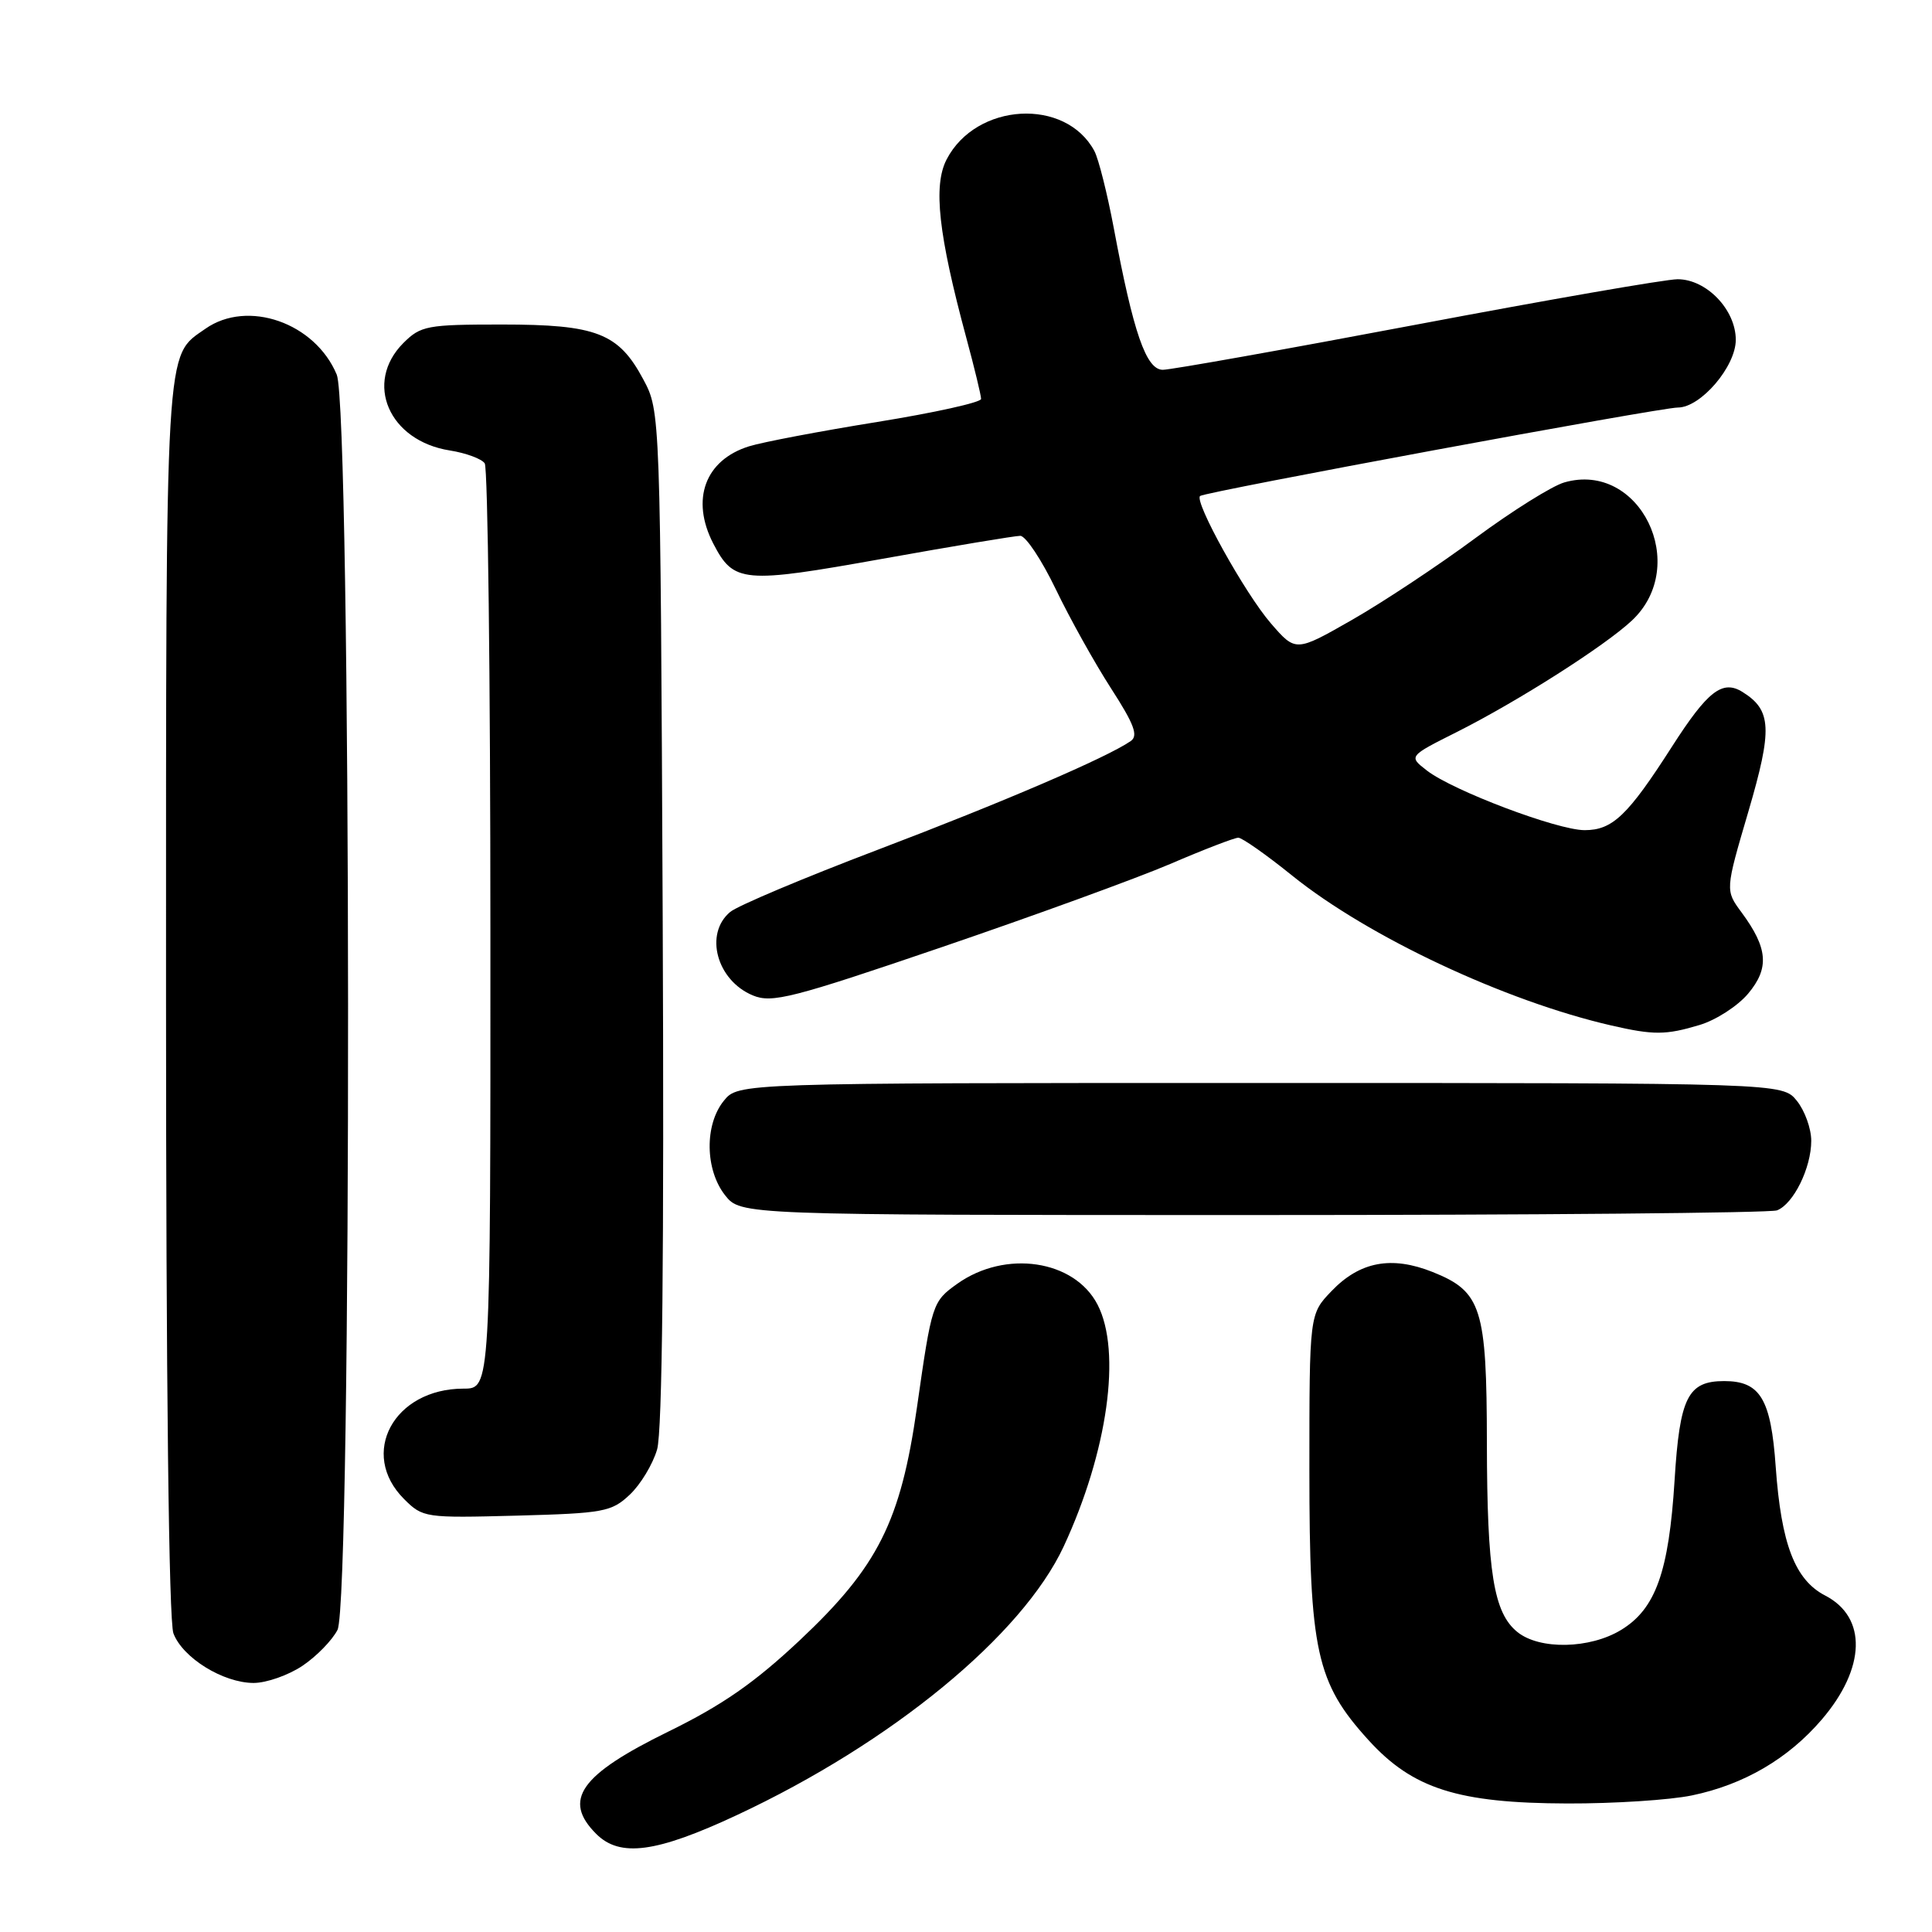 <?xml version="1.0" encoding="UTF-8" standalone="no"?>
<!DOCTYPE svg PUBLIC "-//W3C//DTD SVG 1.1//EN" "http://www.w3.org/Graphics/SVG/1.1/DTD/svg11.dtd" >
<svg xmlns="http://www.w3.org/2000/svg" xmlns:xlink="http://www.w3.org/1999/xlink" version="1.1" viewBox="0 0 256 256">
 <g >
 <path fill="currentColor"
d=" M 97.64 240.51 C 118.16 230.92 135.45 216.70 140.95 204.90 C 146.77 192.37 148.64 179.07 145.43 172.87 C 142.36 166.93 133.22 165.57 126.84 170.11 C 123.55 172.46 123.47 172.70 121.50 186.50 C 119.34 201.62 116.33 207.60 106.00 217.32 C 99.99 222.97 95.72 225.94 88.53 229.46 C 76.86 235.18 74.51 238.51 79.00 243.00 C 82.15 246.15 86.96 245.50 97.64 240.51 Z  M 224.20 237.90 C 231.08 236.47 236.95 233.04 241.40 227.84 C 247.23 221.03 247.42 214.30 241.85 211.42 C 237.84 209.35 236.02 204.60 235.29 194.35 C 234.66 185.36 233.24 183.00 228.47 183.00 C 223.64 183.00 222.57 185.15 221.89 196.16 C 221.13 208.29 219.38 213.19 214.81 215.97 C 210.67 218.50 204.00 218.63 201.06 216.25 C 197.91 213.70 197.05 208.35 197.02 191.20 C 197.00 173.31 196.31 171.14 189.84 168.55 C 184.38 166.37 180.18 167.16 176.43 171.08 C 173.50 174.13 173.50 174.13 173.50 194.82 C 173.50 218.79 174.41 222.96 181.33 230.57 C 187.19 237.02 193.18 238.93 207.70 238.97 C 213.86 238.99 221.29 238.51 224.20 237.90 Z  M 40.09 220.72 C 41.95 219.47 44.03 217.33 44.72 215.97 C 46.65 212.16 46.56 54.26 44.62 49.64 C 41.75 42.76 32.81 39.64 27.22 43.56 C 21.83 47.34 22.00 44.36 22.00 132.39 C 22.00 182.90 22.37 214.84 22.98 216.43 C 24.21 219.68 29.57 222.99 33.60 223.00 C 35.31 223.00 38.23 221.97 40.09 220.72 Z  M 83.44 198.06 C 84.87 196.72 86.50 194.02 87.07 192.06 C 87.76 189.70 88.01 165.88 87.81 121.50 C 87.50 54.50 87.50 54.50 85.24 50.27 C 81.96 44.13 79.05 43.00 66.50 43.00 C 56.59 43.00 55.75 43.16 53.45 45.45 C 48.20 50.71 51.52 58.42 59.61 59.69 C 61.75 60.03 63.83 60.80 64.23 61.40 C 64.64 62.01 64.98 89.84 64.98 123.25 C 65.00 184.00 65.00 184.00 61.43 184.00 C 52.18 184.00 47.52 192.62 53.54 198.63 C 56.02 201.11 56.33 201.15 68.46 200.83 C 79.98 200.52 81.03 200.33 83.44 198.06 Z  M 235.46 160.38 C 237.64 159.54 240.00 154.76 240.00 151.16 C 240.00 149.54 239.14 147.16 238.09 145.86 C 236.18 143.50 236.18 143.50 167.00 143.50 C 97.82 143.50 97.82 143.50 95.91 145.86 C 93.34 149.03 93.42 154.99 96.07 158.37 C 98.15 161.00 98.15 161.00 165.99 161.00 C 203.31 161.00 234.56 160.72 235.46 160.38 Z  M 225.19 135.82 C 227.35 135.18 230.25 133.31 231.63 131.67 C 234.48 128.28 234.26 125.63 230.76 120.89 C 228.60 117.97 228.60 117.97 231.67 107.53 C 234.88 96.59 234.76 94.10 230.89 91.69 C 228.23 90.03 226.27 91.56 221.54 98.94 C 215.69 108.07 213.67 110.00 209.97 110.00 C 206.36 110.00 192.52 104.77 189.07 102.10 C 186.63 100.21 186.63 100.21 193.07 96.98 C 201.15 92.91 212.65 85.59 216.24 82.22 C 224.03 74.90 217.27 61.06 207.29 63.92 C 205.67 64.38 200.37 67.70 195.51 71.29 C 190.65 74.89 183.30 79.76 179.18 82.12 C 171.69 86.40 171.69 86.40 168.40 82.60 C 164.97 78.64 158.19 66.42 159.02 65.72 C 159.67 65.17 220.03 53.99 222.33 54.00 C 225.35 54.00 230.00 48.57 230.00 45.03 C 230.00 41.04 226.12 37.00 222.29 37.00 C 220.74 37.00 205.20 39.70 187.75 43.00 C 170.29 46.30 155.14 49.00 154.08 49.00 C 151.87 49.00 150.18 44.12 147.58 30.21 C 146.72 25.65 145.57 21.06 145.01 20.01 C 141.20 12.90 129.34 13.58 125.43 21.13 C 123.63 24.61 124.34 31.05 128.04 44.76 C 129.12 48.75 130.00 52.40 130.00 52.86 C 130.00 53.32 123.81 54.69 116.25 55.91 C 108.69 57.13 101.04 58.58 99.25 59.14 C 93.42 60.96 91.50 66.19 94.51 72.02 C 97.22 77.25 98.41 77.36 116.95 74.04 C 126.27 72.37 134.48 71.00 135.19 71.00 C 135.91 71.00 138.02 74.18 139.89 78.06 C 141.75 81.94 145.05 87.85 147.21 91.20 C 150.29 95.97 150.86 97.49 149.82 98.20 C 146.67 100.38 132.81 106.33 116.30 112.60 C 106.51 116.32 97.71 120.03 96.75 120.84 C 93.29 123.74 94.97 129.92 99.76 131.90 C 102.29 132.95 104.98 132.26 124.77 125.51 C 136.96 121.35 150.59 116.39 155.06 114.48 C 159.52 112.56 163.59 111.00 164.08 111.00 C 164.58 111.00 167.80 113.26 171.23 116.03 C 181.29 124.13 199.40 132.64 213.50 135.88 C 219.11 137.17 220.73 137.16 225.19 135.82 Z "/>
</g>
</svg>
